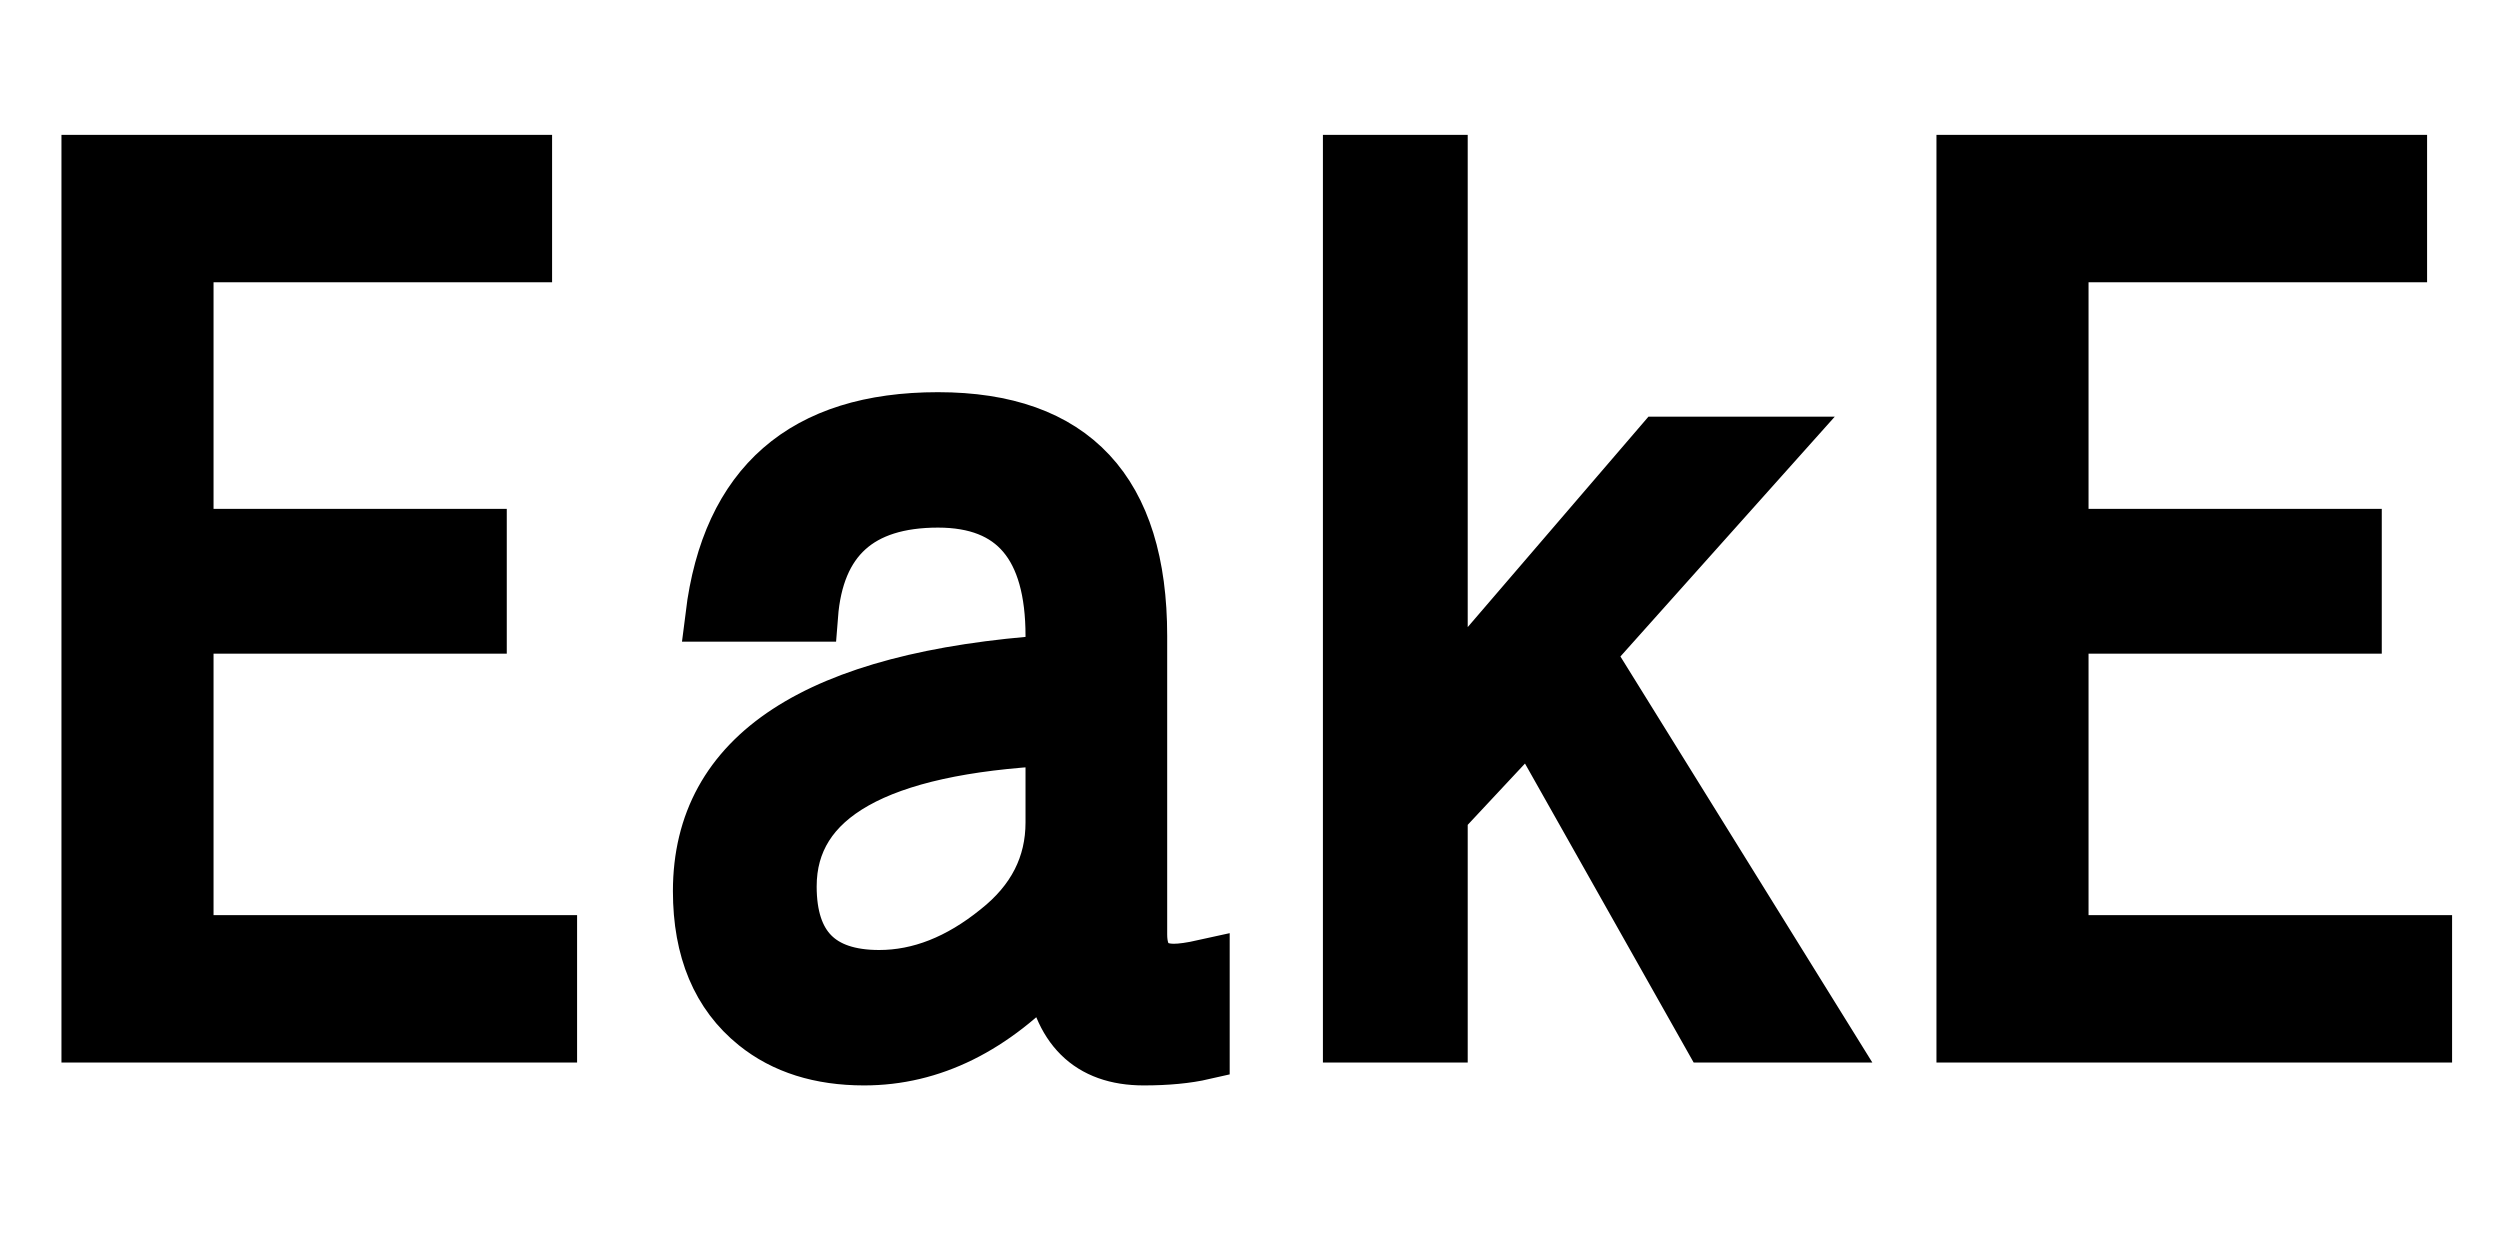 <svg xmlns="http://www.w3.org/2000/svg" xmlns:xlink="http://www.w3.org/1999/xlink" width="48" height="24"><path fill="black" stroke="black" d="M1.68 19.90L1.68 3.09L10.10 3.09L10.10 4.92L3.60 4.92L3.60 10.27L9.23 10.27L9.23 12.05L3.60 12.05L3.60 18.07L10.58 18.07L10.58 19.90L1.68 19.90ZM15.59 11.82L13.66 11.82Q14.13 8.03 18.01 8.03L18.01 8.03Q21.91 8.03 21.91 12.21L21.91 12.21L21.91 17.94Q21.91 18.62 22.54 18.62L22.54 18.62Q22.75 18.62 23.11 18.54L23.11 18.54L23.11 20.23Q22.63 20.34 21.96 20.34L21.96 20.34Q20.38 20.34 20.17 18.57L20.17 18.57Q18.54 20.34 16.59 20.34L16.59 20.34Q15.32 20.34 14.50 19.68L14.50 19.68Q13.42 18.81 13.42 17.11L13.42 17.11Q13.42 13.16 20.19 12.69L20.19 12.69L20.19 12.21Q20.19 9.63 18.01 9.63L18.01 9.63Q15.76 9.63 15.59 11.82L15.59 11.82ZM20.19 15.79L20.19 14.20Q15.18 14.45 15.18 17.02L15.18 17.02Q15.18 18.74 16.88 18.74L16.88 18.74Q18.04 18.74 19.14 17.85L19.14 17.85Q20.19 17.02 20.19 15.79L20.19 15.79ZM25.90 19.90L25.90 3.09L27.68 3.09L27.68 13.39L31.88 8.50L34.11 8.50L30.49 12.55L35.05 19.90L32.81 19.90L29.38 13.82L27.68 15.64L27.68 19.90L25.90 19.90ZM37.68 19.90L37.68 3.09L46.10 3.09L46.10 4.92L39.60 4.92L39.60 10.27L45.23 10.27L45.23 12.05L39.60 12.05L39.60 18.07L46.58 18.07L46.58 19.90L37.68 19.90Z"/></svg>